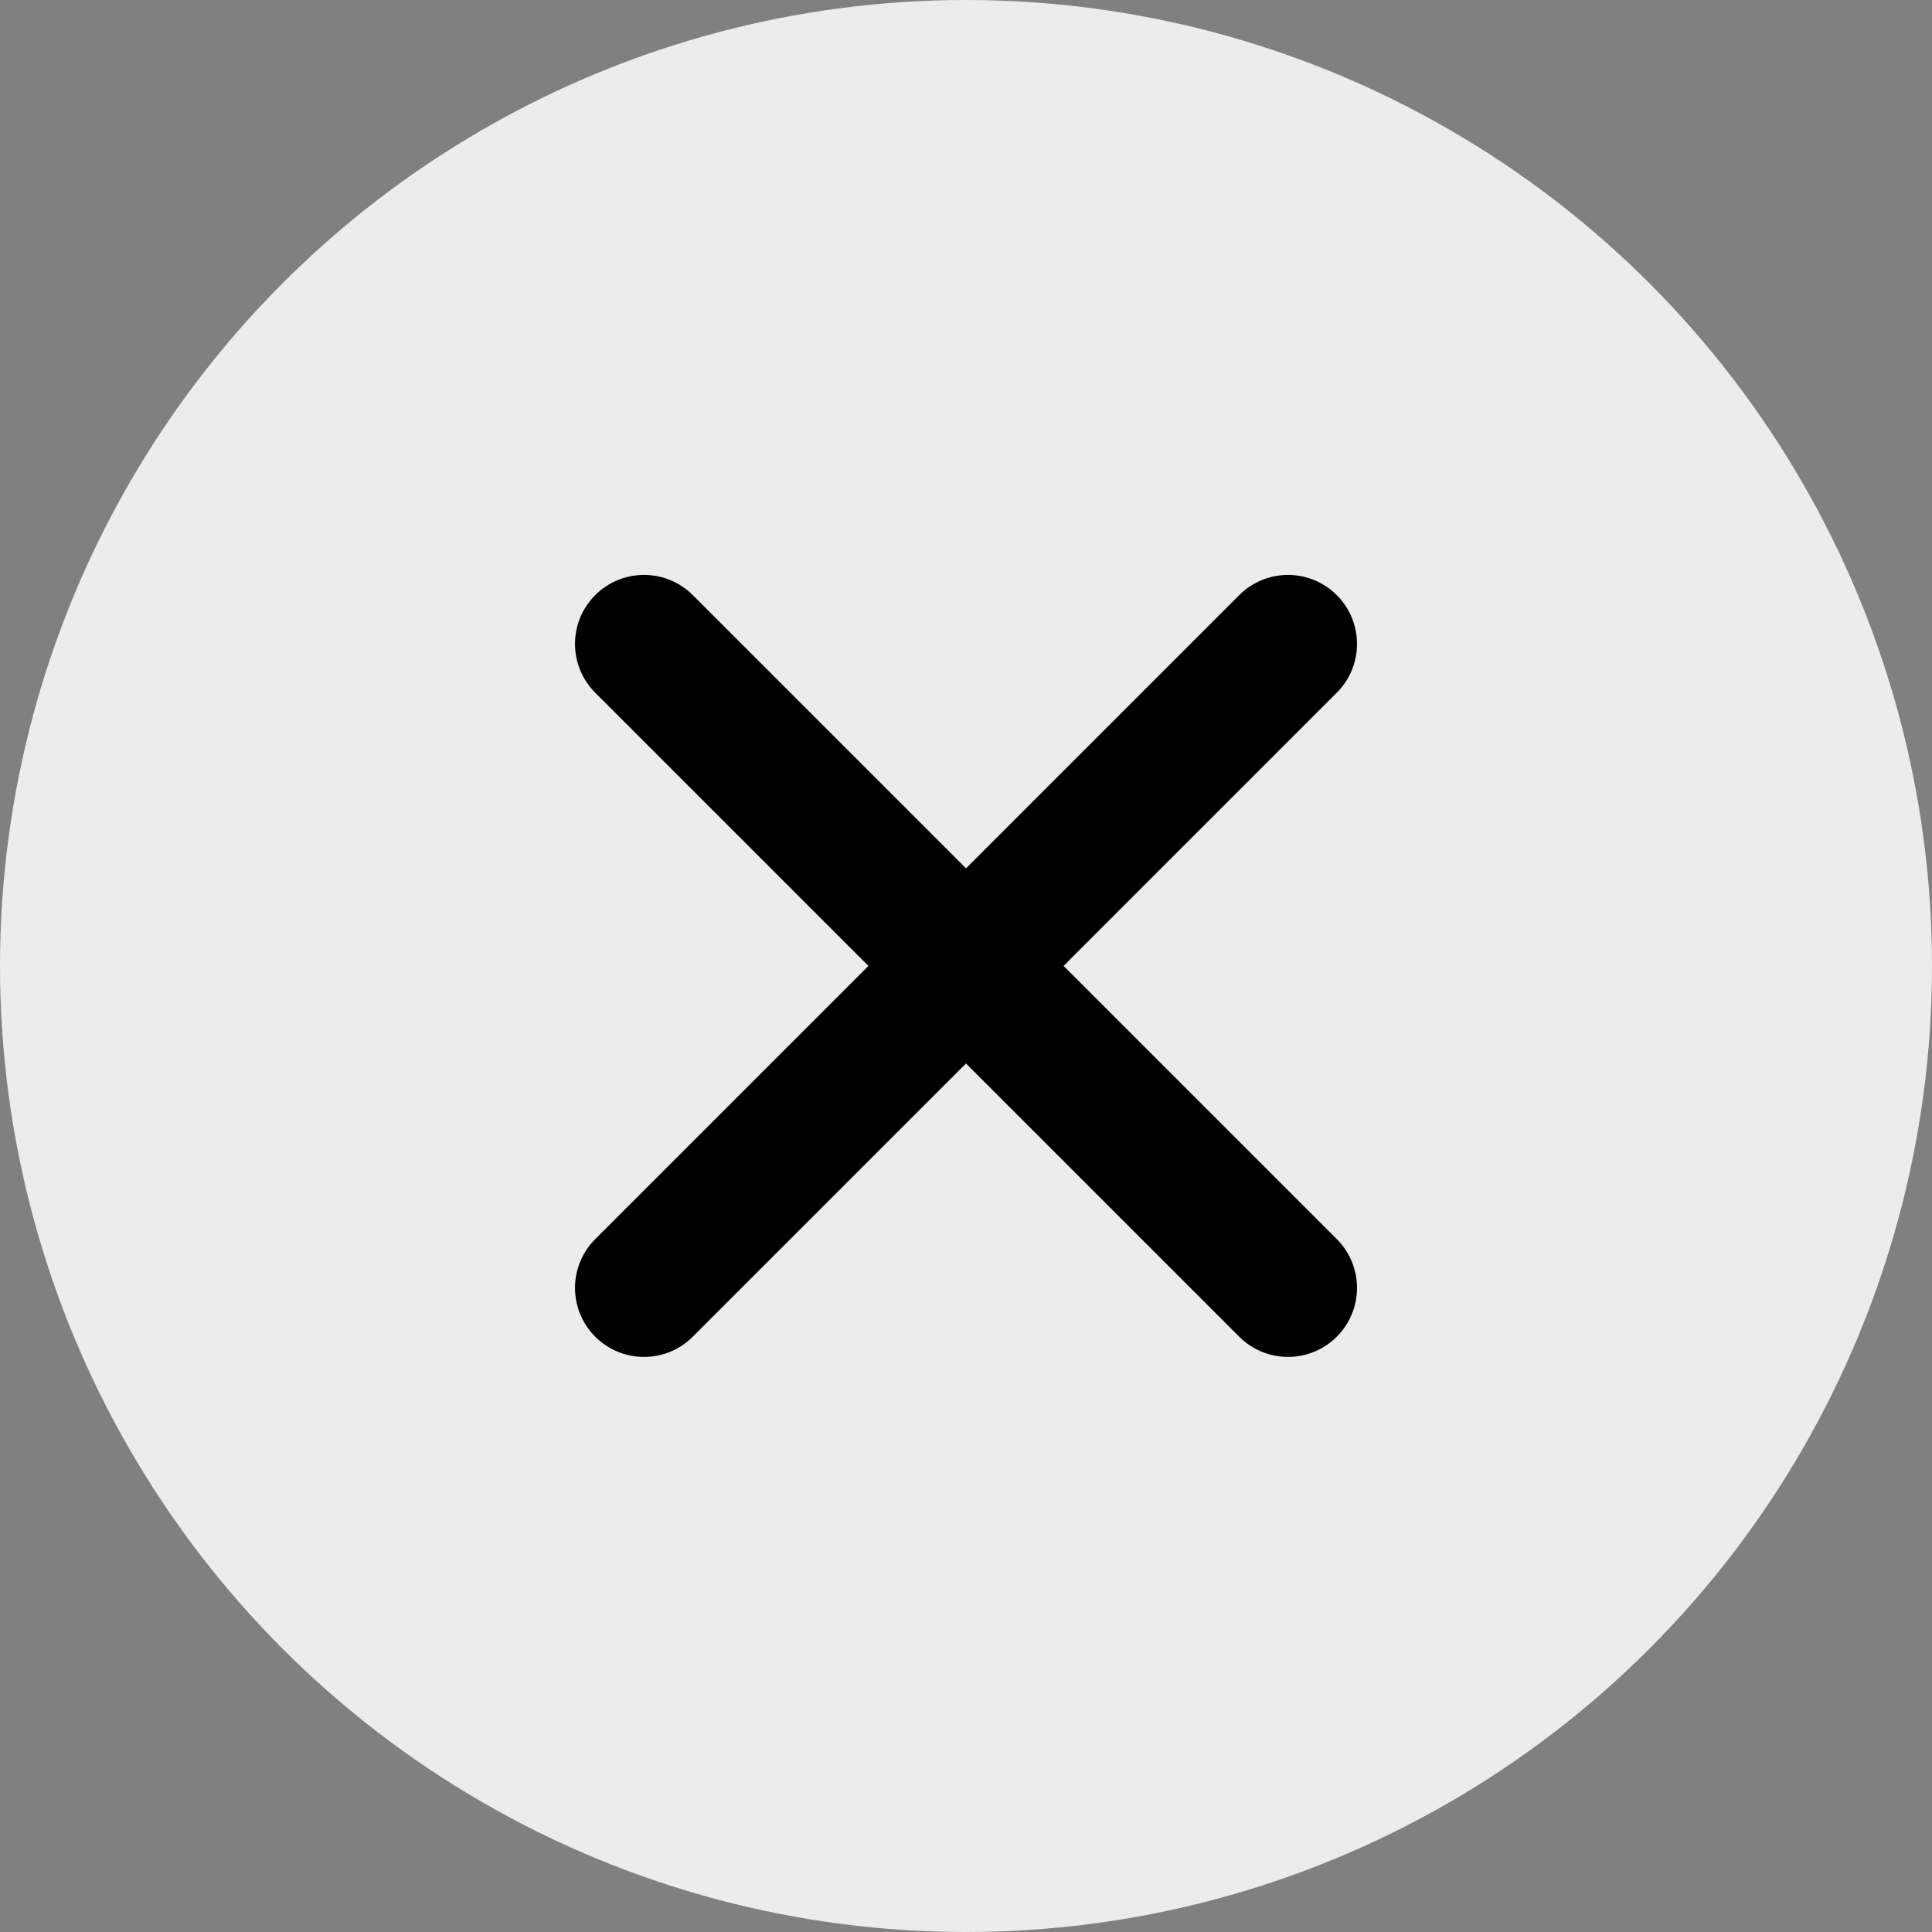 <svg xmlns="http://www.w3.org/2000/svg" width="21" height="21" viewBox="0 0 21 21">
  <rect x="0" y="0" width="21" height="21" fill="#808080" stroke="none"/>
  <g id="Group_19487" data-name="Group 19487" transform="translate(-1474.243 -245)">
    <circle id="Ellipse_270" data-name="Ellipse 270" cx="10.5" cy="10.5" r="10.5" transform="translate(1474.243 245)" fill="#ececec"/>
    <g id="Group_19486" data-name="Group 19486" transform="translate(1481.017 251.774)">
      <line id="Line_559" data-name="Line 559" x1="7" y2="7" transform="translate(0.226 0.225)" fill="none" stroke="#000" stroke-linecap="round" stroke-width="1.5"/>
      <line id="Line_560" data-name="Line 560" x2="7" y2="7" transform="translate(0.226 0.225)" fill="none" stroke="#000" stroke-linecap="round" stroke-width="1.5"/>
    </g>
  </g>
</svg>
